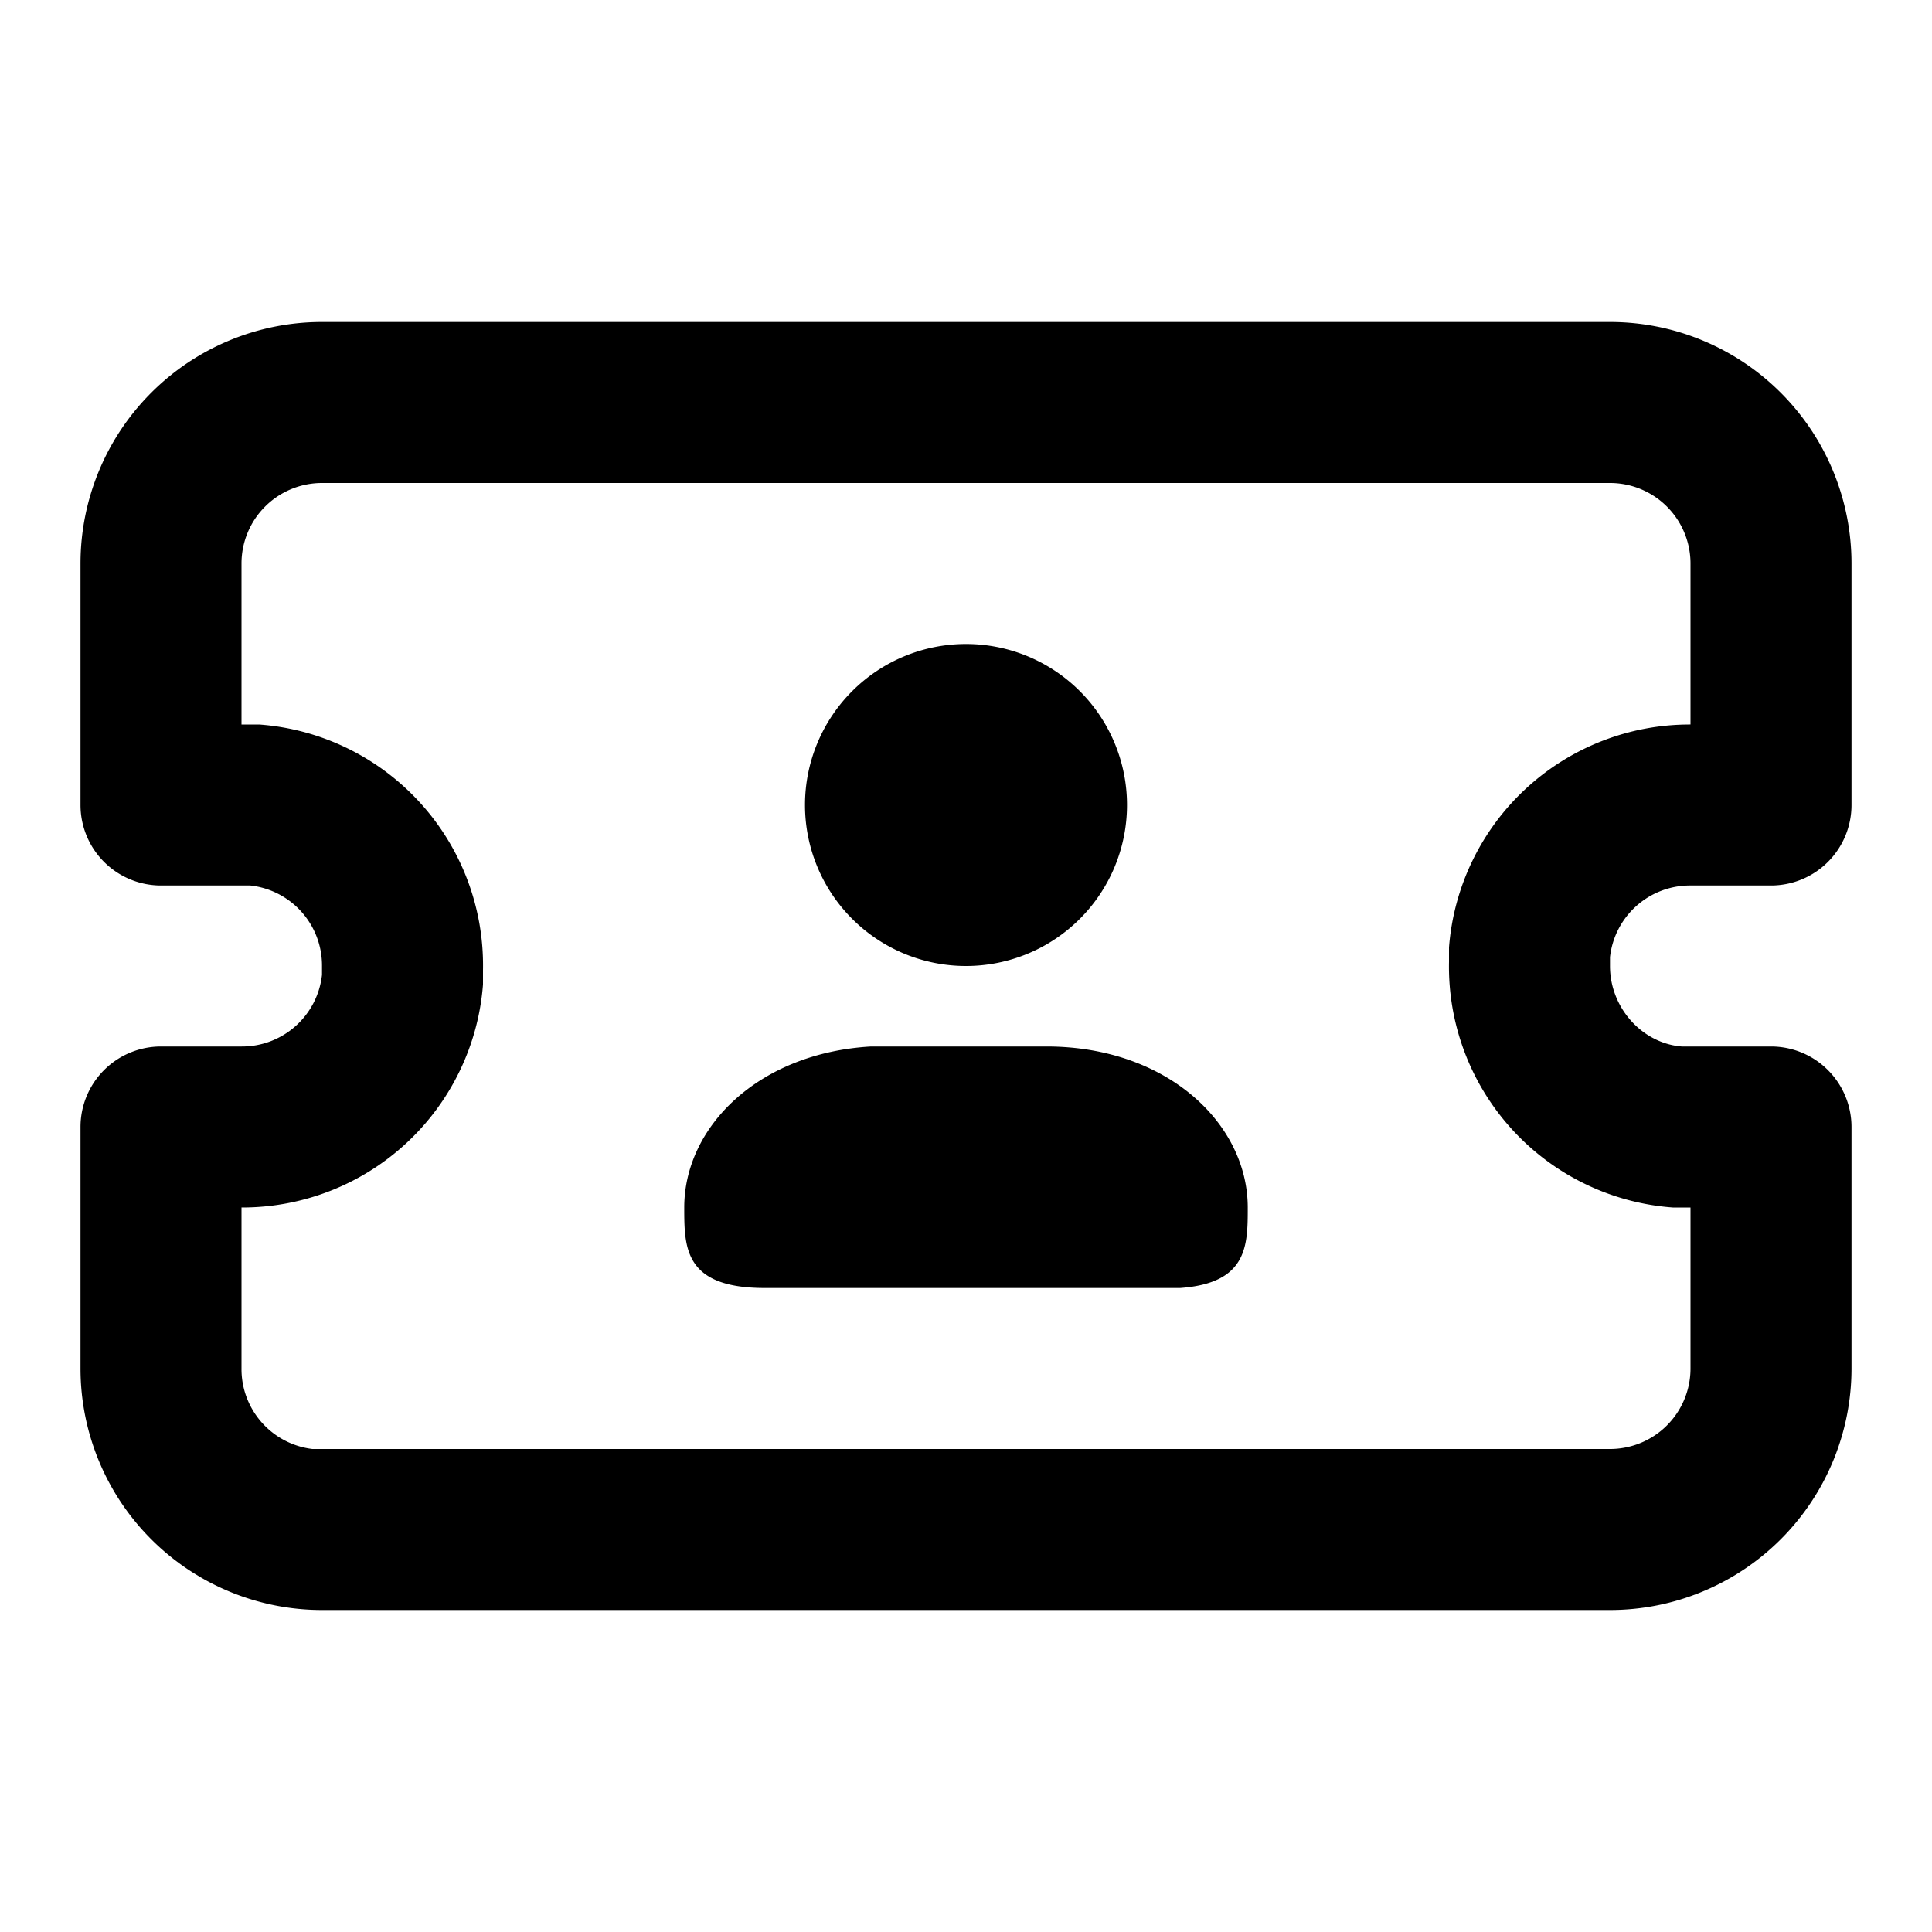 <svg xmlns="http://www.w3.org/2000/svg" width="24" height="24" viewBox="0 0 24 24">
  <path d="M20 4a3 3 0 0 1 3 3v3a1 1 0 0 1-1 1h-1a1 1 0 0 0-1 .89V12c0 .52.4.96.89 1H22a1 1 0 0 1 1 1v3a3 3 0 0 1-3 3H4a3 3 0 0 1-3-3v-3a1 1 0 0 1 1-1h1a1 1 0 0 0 1-.89V12a1 1 0 0 0-.89-1H2a1 1 0 0 1-1-1V7a3 3 0 0 1 3-3zm0 2H4a1 1 0 0 0-1 1v2h.22A3 3 0 0 1 6 12.05v.18A3 3 0 0 1 3 15v2a1 1 0 0 0 .88 1H20a1 1 0 0 0 1-1v-2h-.22A3 3 0 0 1 18 11.95v-.18A3 3 0 0 1 21 9V7a1 1 0 0 0-1-1zm-7 7c1.5 0 2.5.96 2.5 2 0 .47 0 .94-.84 1H9.5c-1 0-1-.5-1-1 0-1 .92-1.92 2.32-2H13zm-1-5a2 2 0 1 1 0 4 2 2 0 0 1 0-4z"/>
</svg>
